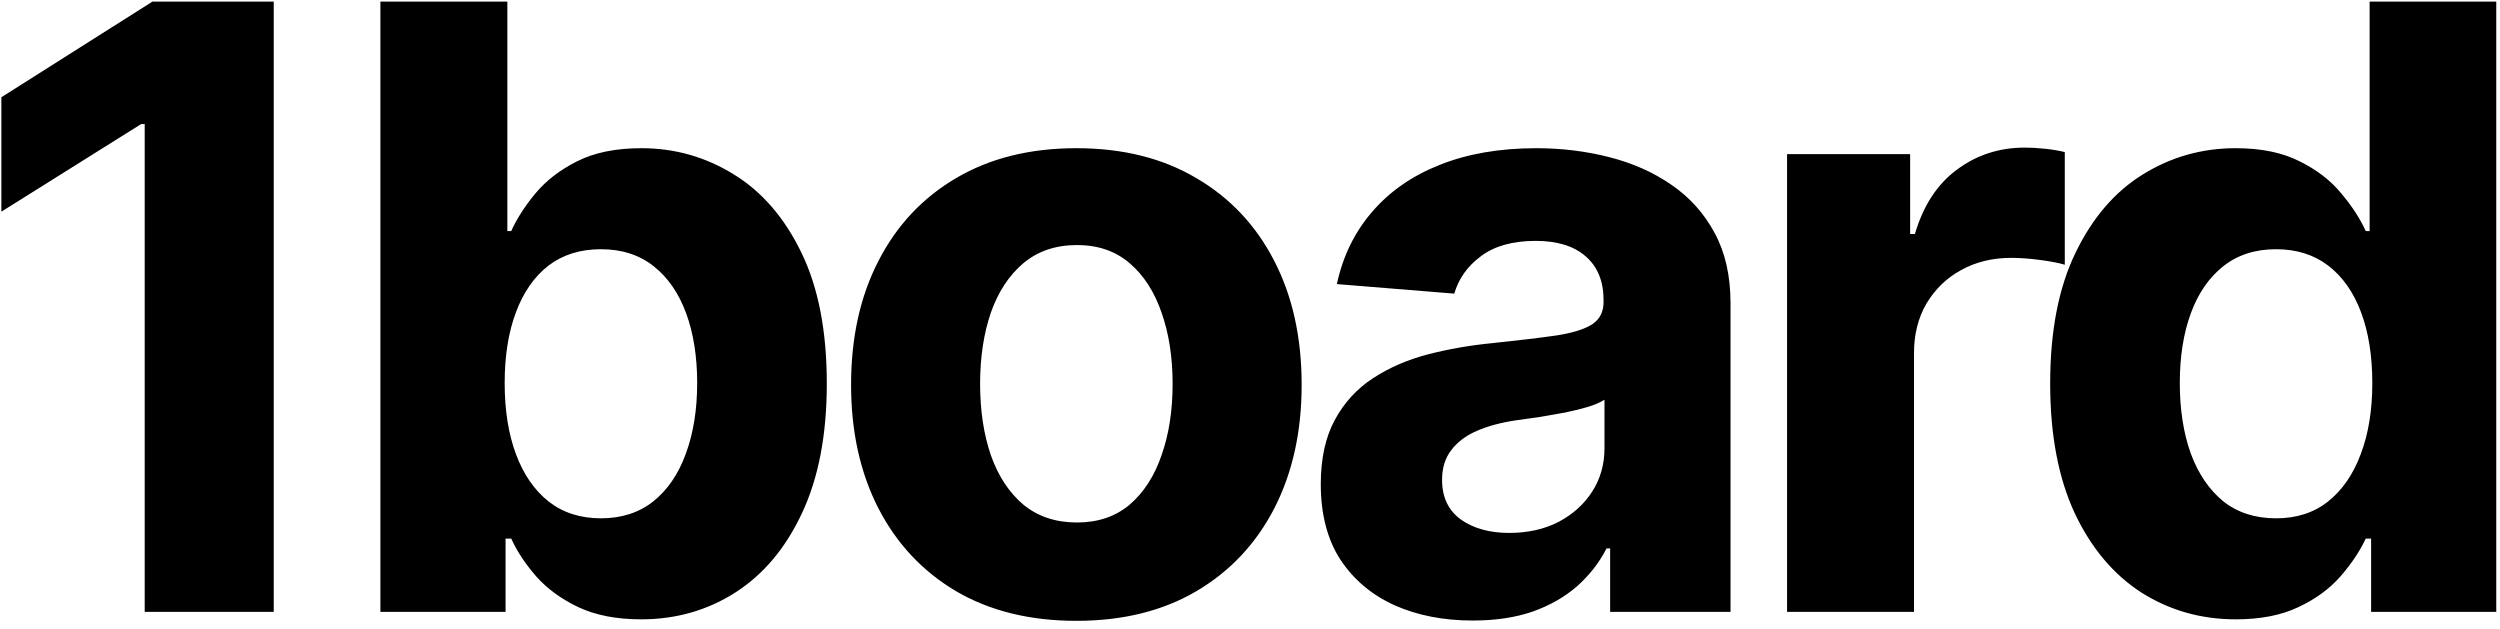 <svg width="286" height="72" viewBox="0 0 286 72" fill="none" xmlns="http://www.w3.org/2000/svg">
<path d="M31.315 0.182V70H16.554V14.193H16.145L0.156 24.216V11.125L17.44 0.182H31.315ZM43.518 70V0.182H58.041V26.432H58.484C59.12 25.023 60.041 23.591 61.245 22.136C62.473 20.659 64.064 19.432 66.018 18.454C67.996 17.454 70.45 16.954 73.382 16.954C77.2 16.954 80.723 17.954 83.95 19.954C87.177 21.932 89.757 24.921 91.689 28.921C93.621 32.898 94.586 37.886 94.586 43.886C94.586 49.727 93.643 54.659 91.757 58.682C89.893 62.682 87.348 65.716 84.121 67.784C80.916 69.829 77.325 70.852 73.348 70.852C70.529 70.852 68.132 70.386 66.154 69.454C64.2 68.523 62.598 67.352 61.348 65.943C60.098 64.511 59.143 63.068 58.484 61.614H57.836V70H43.518ZM57.734 43.818C57.734 46.932 58.166 49.648 59.029 51.966C59.893 54.284 61.143 56.091 62.779 57.386C64.416 58.659 66.404 59.295 68.746 59.295C71.109 59.295 73.109 58.648 74.746 57.352C76.382 56.034 77.621 54.216 78.461 51.898C79.325 49.557 79.757 46.864 79.757 43.818C79.757 40.795 79.336 38.136 78.496 35.841C77.654 33.545 76.416 31.75 74.779 30.454C73.143 29.159 71.132 28.511 68.746 28.511C66.382 28.511 64.382 29.136 62.745 30.386C61.132 31.636 59.893 33.409 59.029 35.705C58.166 38 57.734 40.705 57.734 43.818ZM123.136 71.023C117.84 71.023 113.261 69.898 109.397 67.648C105.556 65.375 102.59 62.216 100.499 58.17C98.409 54.102 97.363 49.386 97.363 44.023C97.363 38.614 98.409 33.886 100.499 29.841C102.59 25.773 105.556 22.614 109.397 20.364C113.261 18.091 117.84 16.954 123.136 16.954C128.431 16.954 132.999 18.091 136.84 20.364C140.704 22.614 143.681 25.773 145.772 29.841C147.863 33.886 148.909 38.614 148.909 44.023C148.909 49.386 147.863 54.102 145.772 58.17C143.681 62.216 140.704 65.375 136.84 67.648C132.999 69.898 128.431 71.023 123.136 71.023ZM123.204 59.773C125.613 59.773 127.624 59.091 129.238 57.727C130.852 56.341 132.068 54.455 132.886 52.068C133.727 49.682 134.147 46.966 134.147 43.92C134.147 40.875 133.727 38.159 132.886 35.773C132.068 33.386 130.852 31.5 129.238 30.114C127.624 28.727 125.613 28.034 123.204 28.034C120.772 28.034 118.727 28.727 117.068 30.114C115.431 31.5 114.193 33.386 113.352 35.773C112.534 38.159 112.124 40.875 112.124 43.92C112.124 46.966 112.534 49.682 113.352 52.068C114.193 54.455 115.431 56.341 117.068 57.727C118.727 59.091 120.772 59.773 123.204 59.773ZM168.484 70.989C165.143 70.989 162.165 70.409 159.552 69.25C156.938 68.068 154.87 66.329 153.347 64.034C151.847 61.716 151.097 58.83 151.097 55.375C151.097 52.466 151.631 50.023 152.699 48.045C153.768 46.068 155.222 44.477 157.063 43.273C158.904 42.068 160.995 41.159 163.336 40.545C165.699 39.932 168.177 39.5 170.768 39.25C173.813 38.932 176.268 38.636 178.131 38.364C179.995 38.068 181.347 37.636 182.188 37.068C183.029 36.5 183.449 35.659 183.449 34.545V34.341C183.449 32.182 182.768 30.511 181.404 29.329C180.063 28.148 178.154 27.557 175.677 27.557C173.063 27.557 170.984 28.136 169.438 29.296C167.893 30.432 166.87 31.864 166.37 33.591L152.938 32.5C153.62 29.318 154.961 26.568 156.961 24.25C158.961 21.909 161.54 20.114 164.699 18.864C167.881 17.591 171.563 16.954 175.745 16.954C178.654 16.954 181.438 17.296 184.097 17.977C186.779 18.659 189.154 19.716 191.222 21.148C193.313 22.579 194.961 24.421 196.165 26.671C197.37 28.898 197.972 31.568 197.972 34.682V70H184.199V62.739H183.79C182.949 64.375 181.824 65.818 180.415 67.068C179.006 68.296 177.313 69.261 175.336 69.966C173.359 70.648 171.074 70.989 168.484 70.989ZM172.643 60.966C174.779 60.966 176.665 60.545 178.302 59.705C179.938 58.841 181.222 57.682 182.154 56.227C183.086 54.773 183.552 53.125 183.552 51.284V45.727C183.097 46.023 182.472 46.295 181.677 46.545C180.904 46.773 180.029 46.989 179.052 47.193C178.074 47.375 177.097 47.545 176.12 47.705C175.143 47.841 174.256 47.966 173.461 48.08C171.756 48.33 170.268 48.727 168.995 49.273C167.722 49.818 166.734 50.557 166.029 51.489C165.324 52.398 164.972 53.534 164.972 54.898C164.972 56.875 165.688 58.386 167.12 59.432C168.574 60.455 170.415 60.966 172.643 60.966ZM204.439 70V17.636H218.519V26.773H219.064C220.019 23.523 221.621 21.068 223.871 19.409C226.121 17.727 228.712 16.886 231.644 16.886C232.371 16.886 233.155 16.932 233.996 17.023C234.837 17.114 235.576 17.239 236.212 17.398V30.284C235.53 30.079 234.587 29.898 233.382 29.739C232.178 29.579 231.076 29.5 230.076 29.5C227.939 29.5 226.03 29.966 224.348 30.898C222.689 31.807 221.371 33.08 220.394 34.716C219.439 36.352 218.962 38.239 218.962 40.375V70H204.439ZM255.778 70.852C251.801 70.852 248.199 69.829 244.972 67.784C241.767 65.716 239.222 62.682 237.335 58.682C235.472 54.659 234.54 49.727 234.54 43.886C234.54 37.886 235.506 32.898 237.438 28.921C239.369 24.921 241.938 21.932 245.142 19.954C248.369 17.954 251.903 16.954 255.744 16.954C258.676 16.954 261.119 17.454 263.074 18.454C265.051 19.432 266.642 20.659 267.847 22.136C269.074 23.591 270.006 25.023 270.642 26.432H271.085V0.182H285.574V70H271.256V61.614H270.642C269.96 63.068 268.994 64.511 267.744 65.943C266.517 67.352 264.915 68.523 262.938 69.454C260.983 70.386 258.597 70.852 255.778 70.852ZM260.381 59.295C262.722 59.295 264.699 58.659 266.312 57.386C267.949 56.091 269.199 54.284 270.062 51.966C270.949 49.648 271.392 46.932 271.392 43.818C271.392 40.705 270.96 38 270.097 35.705C269.233 33.409 267.983 31.636 266.347 30.386C264.71 29.136 262.722 28.511 260.381 28.511C257.994 28.511 255.983 29.159 254.347 30.454C252.71 31.75 251.472 33.545 250.631 35.841C249.79 38.136 249.369 40.795 249.369 43.818C249.369 46.864 249.79 49.557 250.631 51.898C251.494 54.216 252.733 56.034 254.347 57.352C255.983 58.648 257.994 59.295 260.381 59.295Z" fill="black"/>
</svg>
